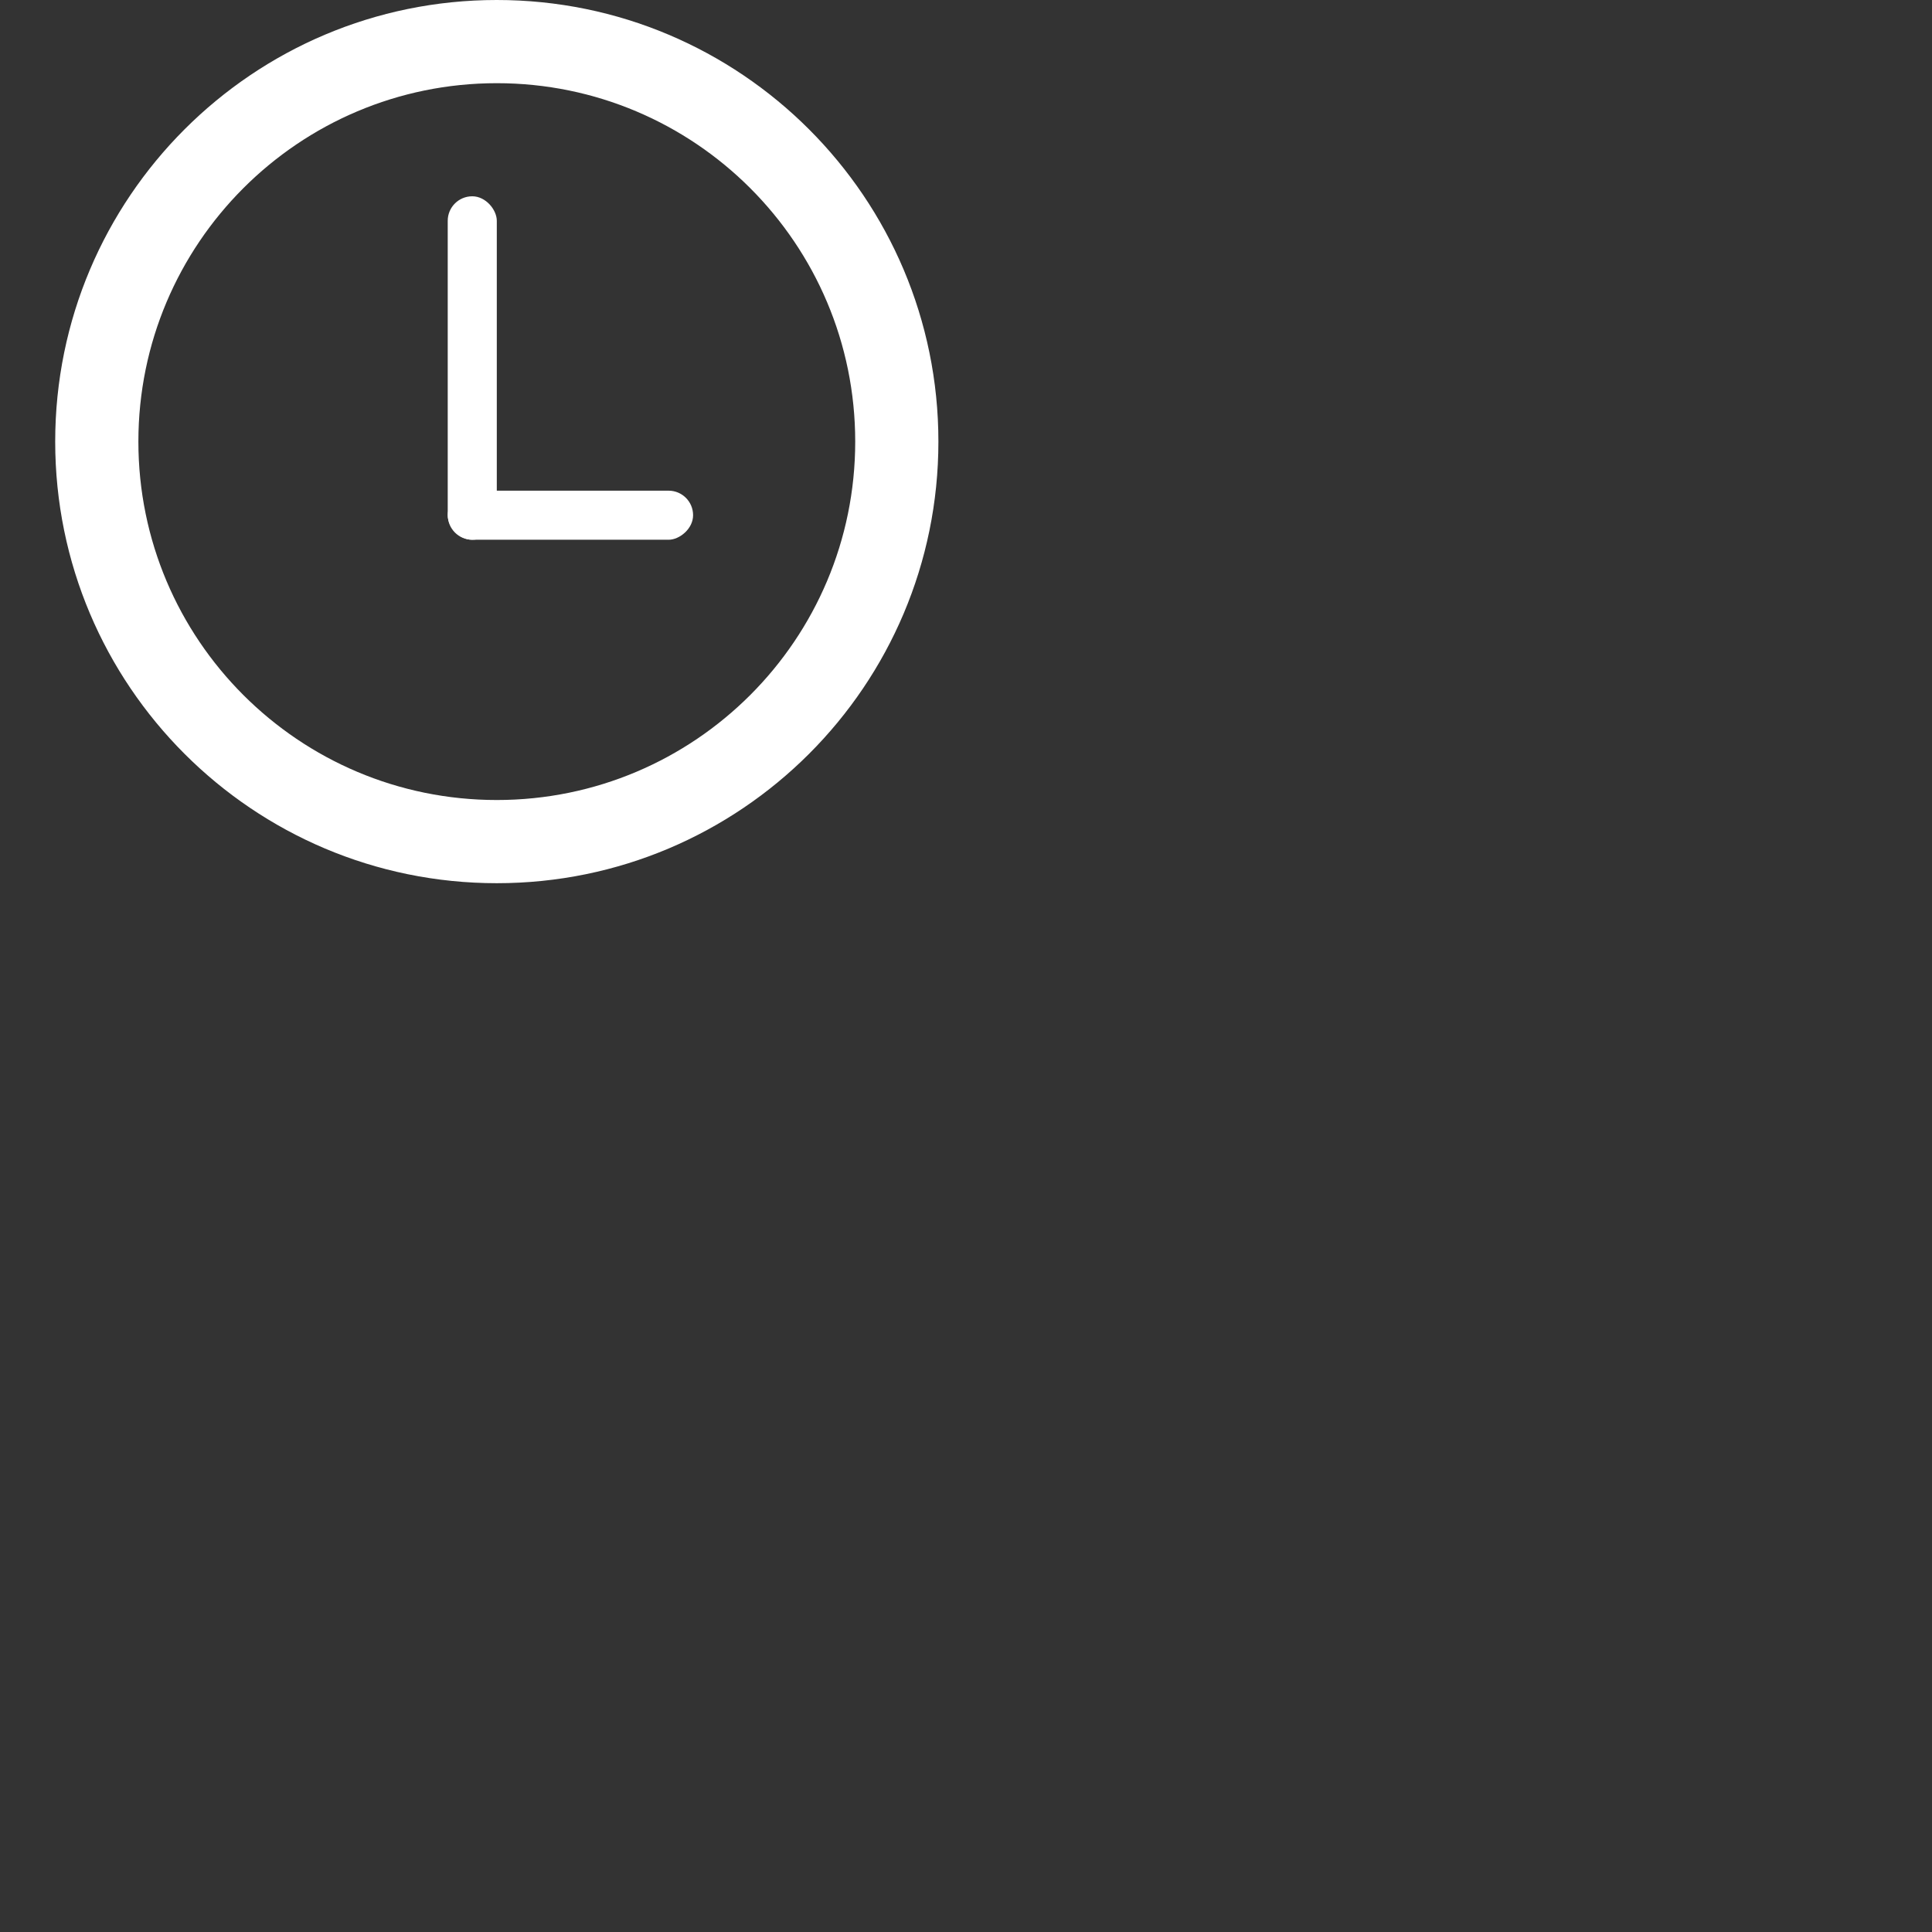 <svg width="35" height="35" viewBox="0 0 35 35" fill="none" xmlns="http://www.w3.org/2000/svg">
<rect x="0" y="0" width="35" height="35" fill="#333333" stroke="none"/>
<path d="M17 8C17 12.418 13.418 16 9 16C4.582 16 1 12.418 1 8C1 3.582 4.582 0 9 0C13.418 0 17 3.582 17 8ZM2.507 8C2.507 11.586 5.414 14.493 9 14.493C12.586 14.493 15.493 11.586 15.493 8C15.493 4.414 12.586 1.507 9 1.507C5.414 1.507 2.507 4.414 2.507 8Z" fill="white"/>
<rect x="8.111" y="3.556" width="0.889" height="6.222" rx="0.444" fill="white"/>
<rect x="12.556" y="8.889" width="0.889" height="4.444" rx="0.444" transform="rotate(90 12.556 8.889)" fill="white"/>
</svg>

